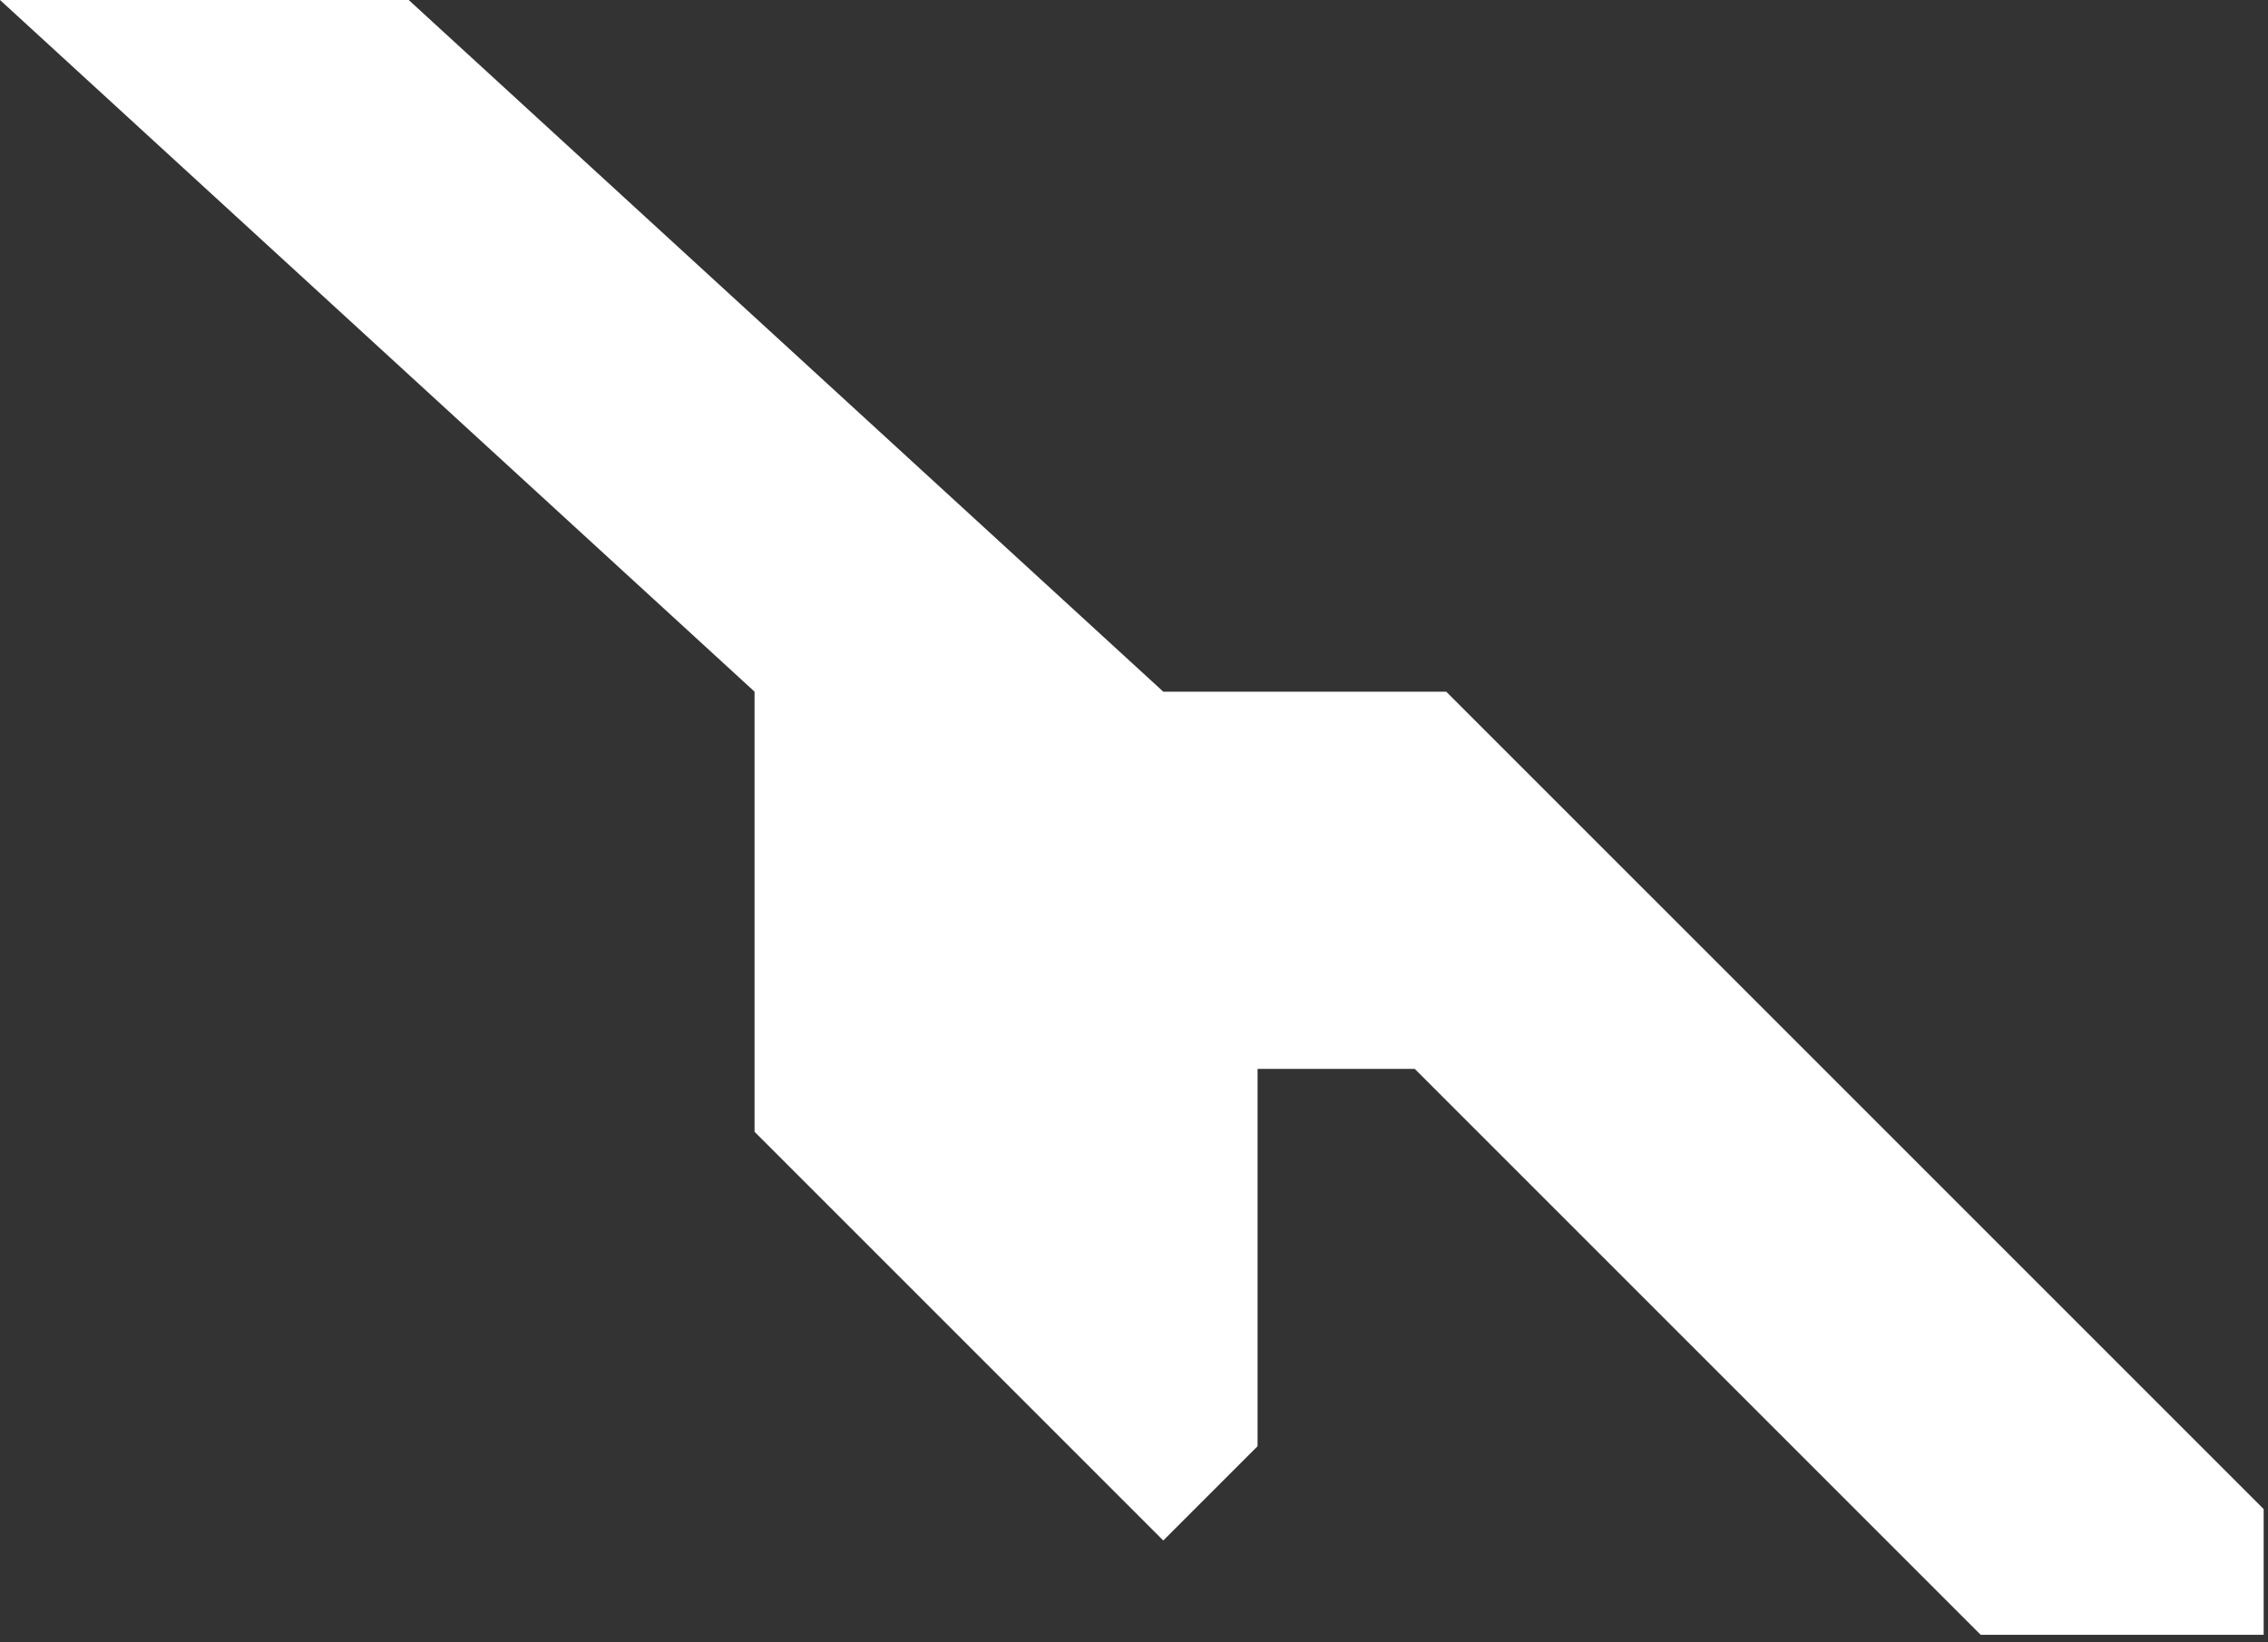<svg width="116" height="84" viewBox="0 0 116 84" fill="none" xmlns="http://www.w3.org/2000/svg">
<rect x="0" y="0" width="116" height="84" fill="#333333" stroke="none"/>
<path d="M64.321 73.969L59.497 78.793L38.593 57.889V35.377L0 0H20.904L59.497 35.377H73.969L115.778 77.185V83.617H101.306L72.361 54.673H67.537H64.321V73.969Z" fill="white"/>
</svg>
